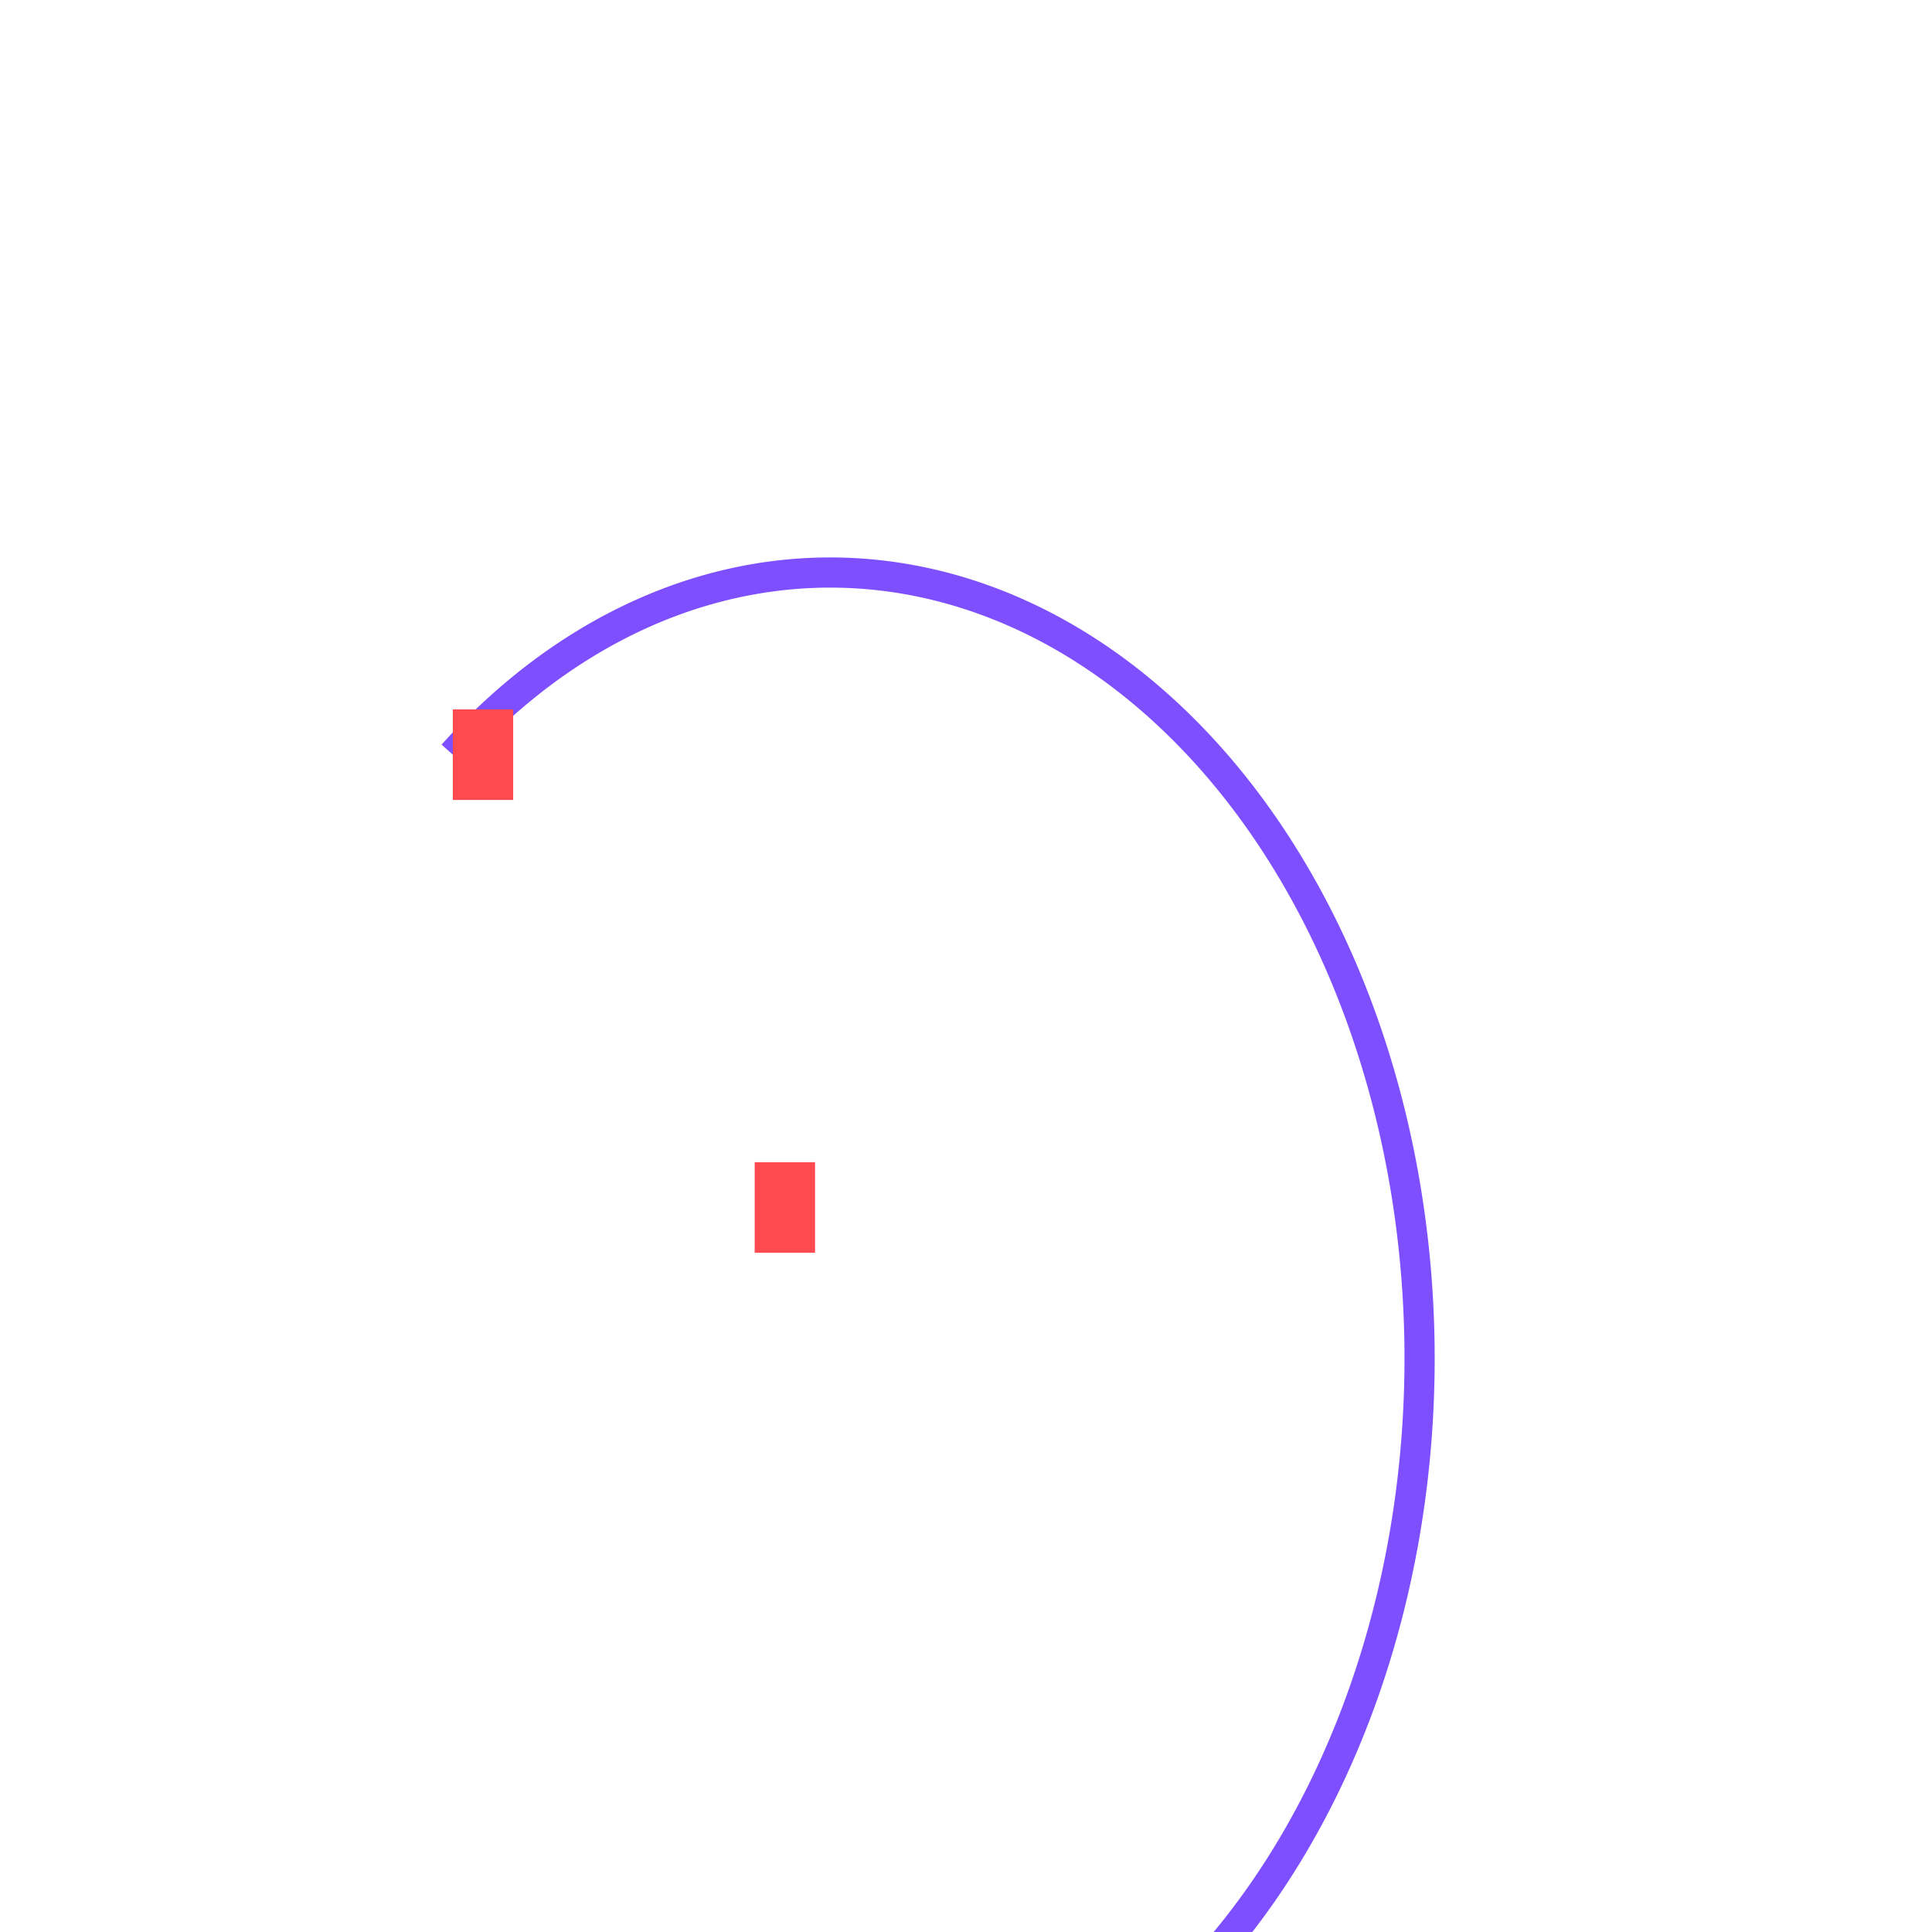 <svg width="128" height="128" viewBox="0 0 128 128" fill="none" xmlns="http://www.w3.org/2000/svg">
    <path d="M0,0 H128 V128 H0" fill="#FFFFFF" />
    <path d="M30,50 a30 40 0 1 1 50 80" stroke="#7E4FFF" stroke-width="2"/>


    <path d="M30,50 h2 2" stroke="#FF4B50" stroke-width="6"/>
    <path d="M50 80 h2 2" stroke="#FF4B50" stroke-width="6"/>
</svg>


























